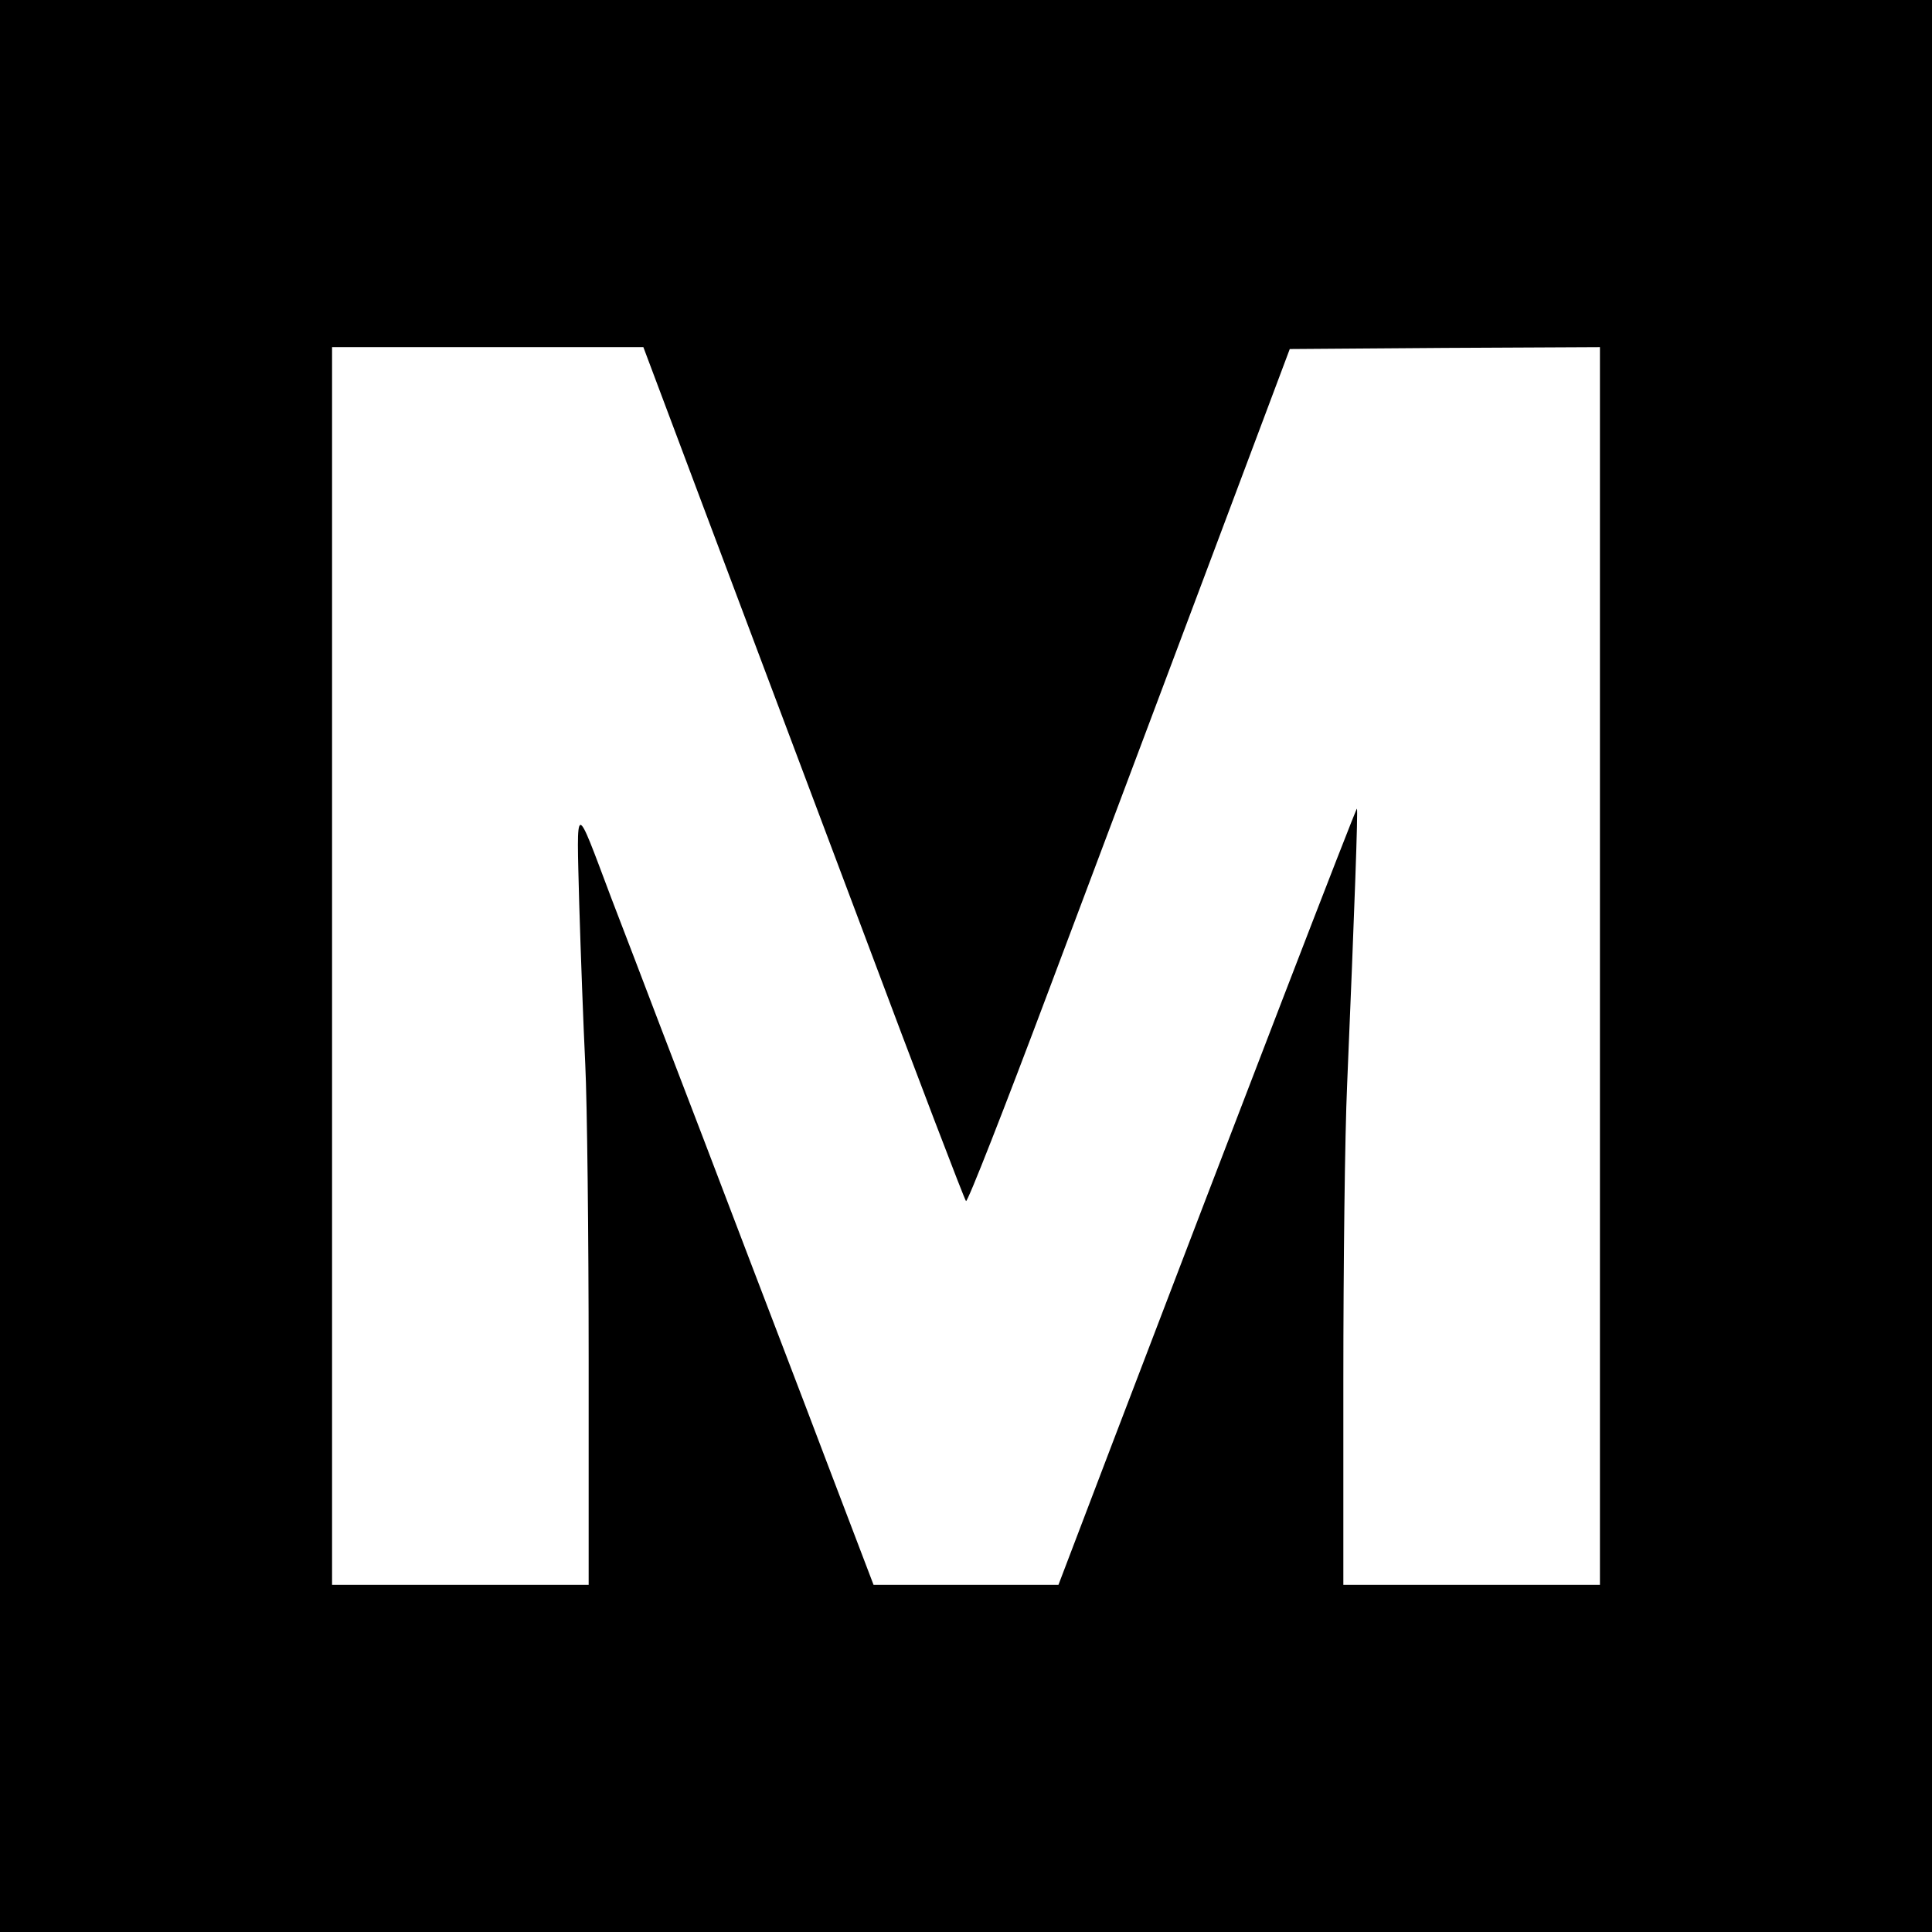 <?xml version="1.0" standalone="no"?>
<!DOCTYPE svg PUBLIC "-//W3C//DTD SVG 20010904//EN"
 "http://www.w3.org/TR/2001/REC-SVG-20010904/DTD/svg10.dtd">
<svg version="1.0" xmlns="http://www.w3.org/2000/svg"
 width="512pt" height="512pt" viewBox="0 0 512 512"
 preserveAspectRatio="xMidYMid meet">
<g transform="translate(0,512) scale(0.1,-0.1)"
fill="#000000" stroke="none">
<path d="M0 2560 l0 -2560 2560 0 2560 0 0 2560 0 2560 -2560 0 -2560 0 0
-2560z m1862 1222 c86 -229 277 -736 424 -1127 146 -390 270 -714 274 -718 4
-4 102 246 218 555 117 310 308 820 426 1133 l214 570 411 3 411 2 0 -1640 0
-1640 -340 0 -340 0 0 543 c0 298 4 650 10 782 20 474 29 729 26 732 -2 3
-310 -796 -647 -1679 l-144 -378 -245 0 -245 0 -125 328 c-68 180 -160 419
-203 532 -43 113 -98 257 -122 320 -24 63 -76 198 -115 300 -39 102 -97 255
-130 340 -98 260 -92 262 -85 -15 4 -132 11 -323 16 -425 5 -102 9 -454 9
-782 l0 -598 -340 0 -340 0 0 1640 0 1640 413 0 412 0 157 -418z"/>
</g>
</svg>
